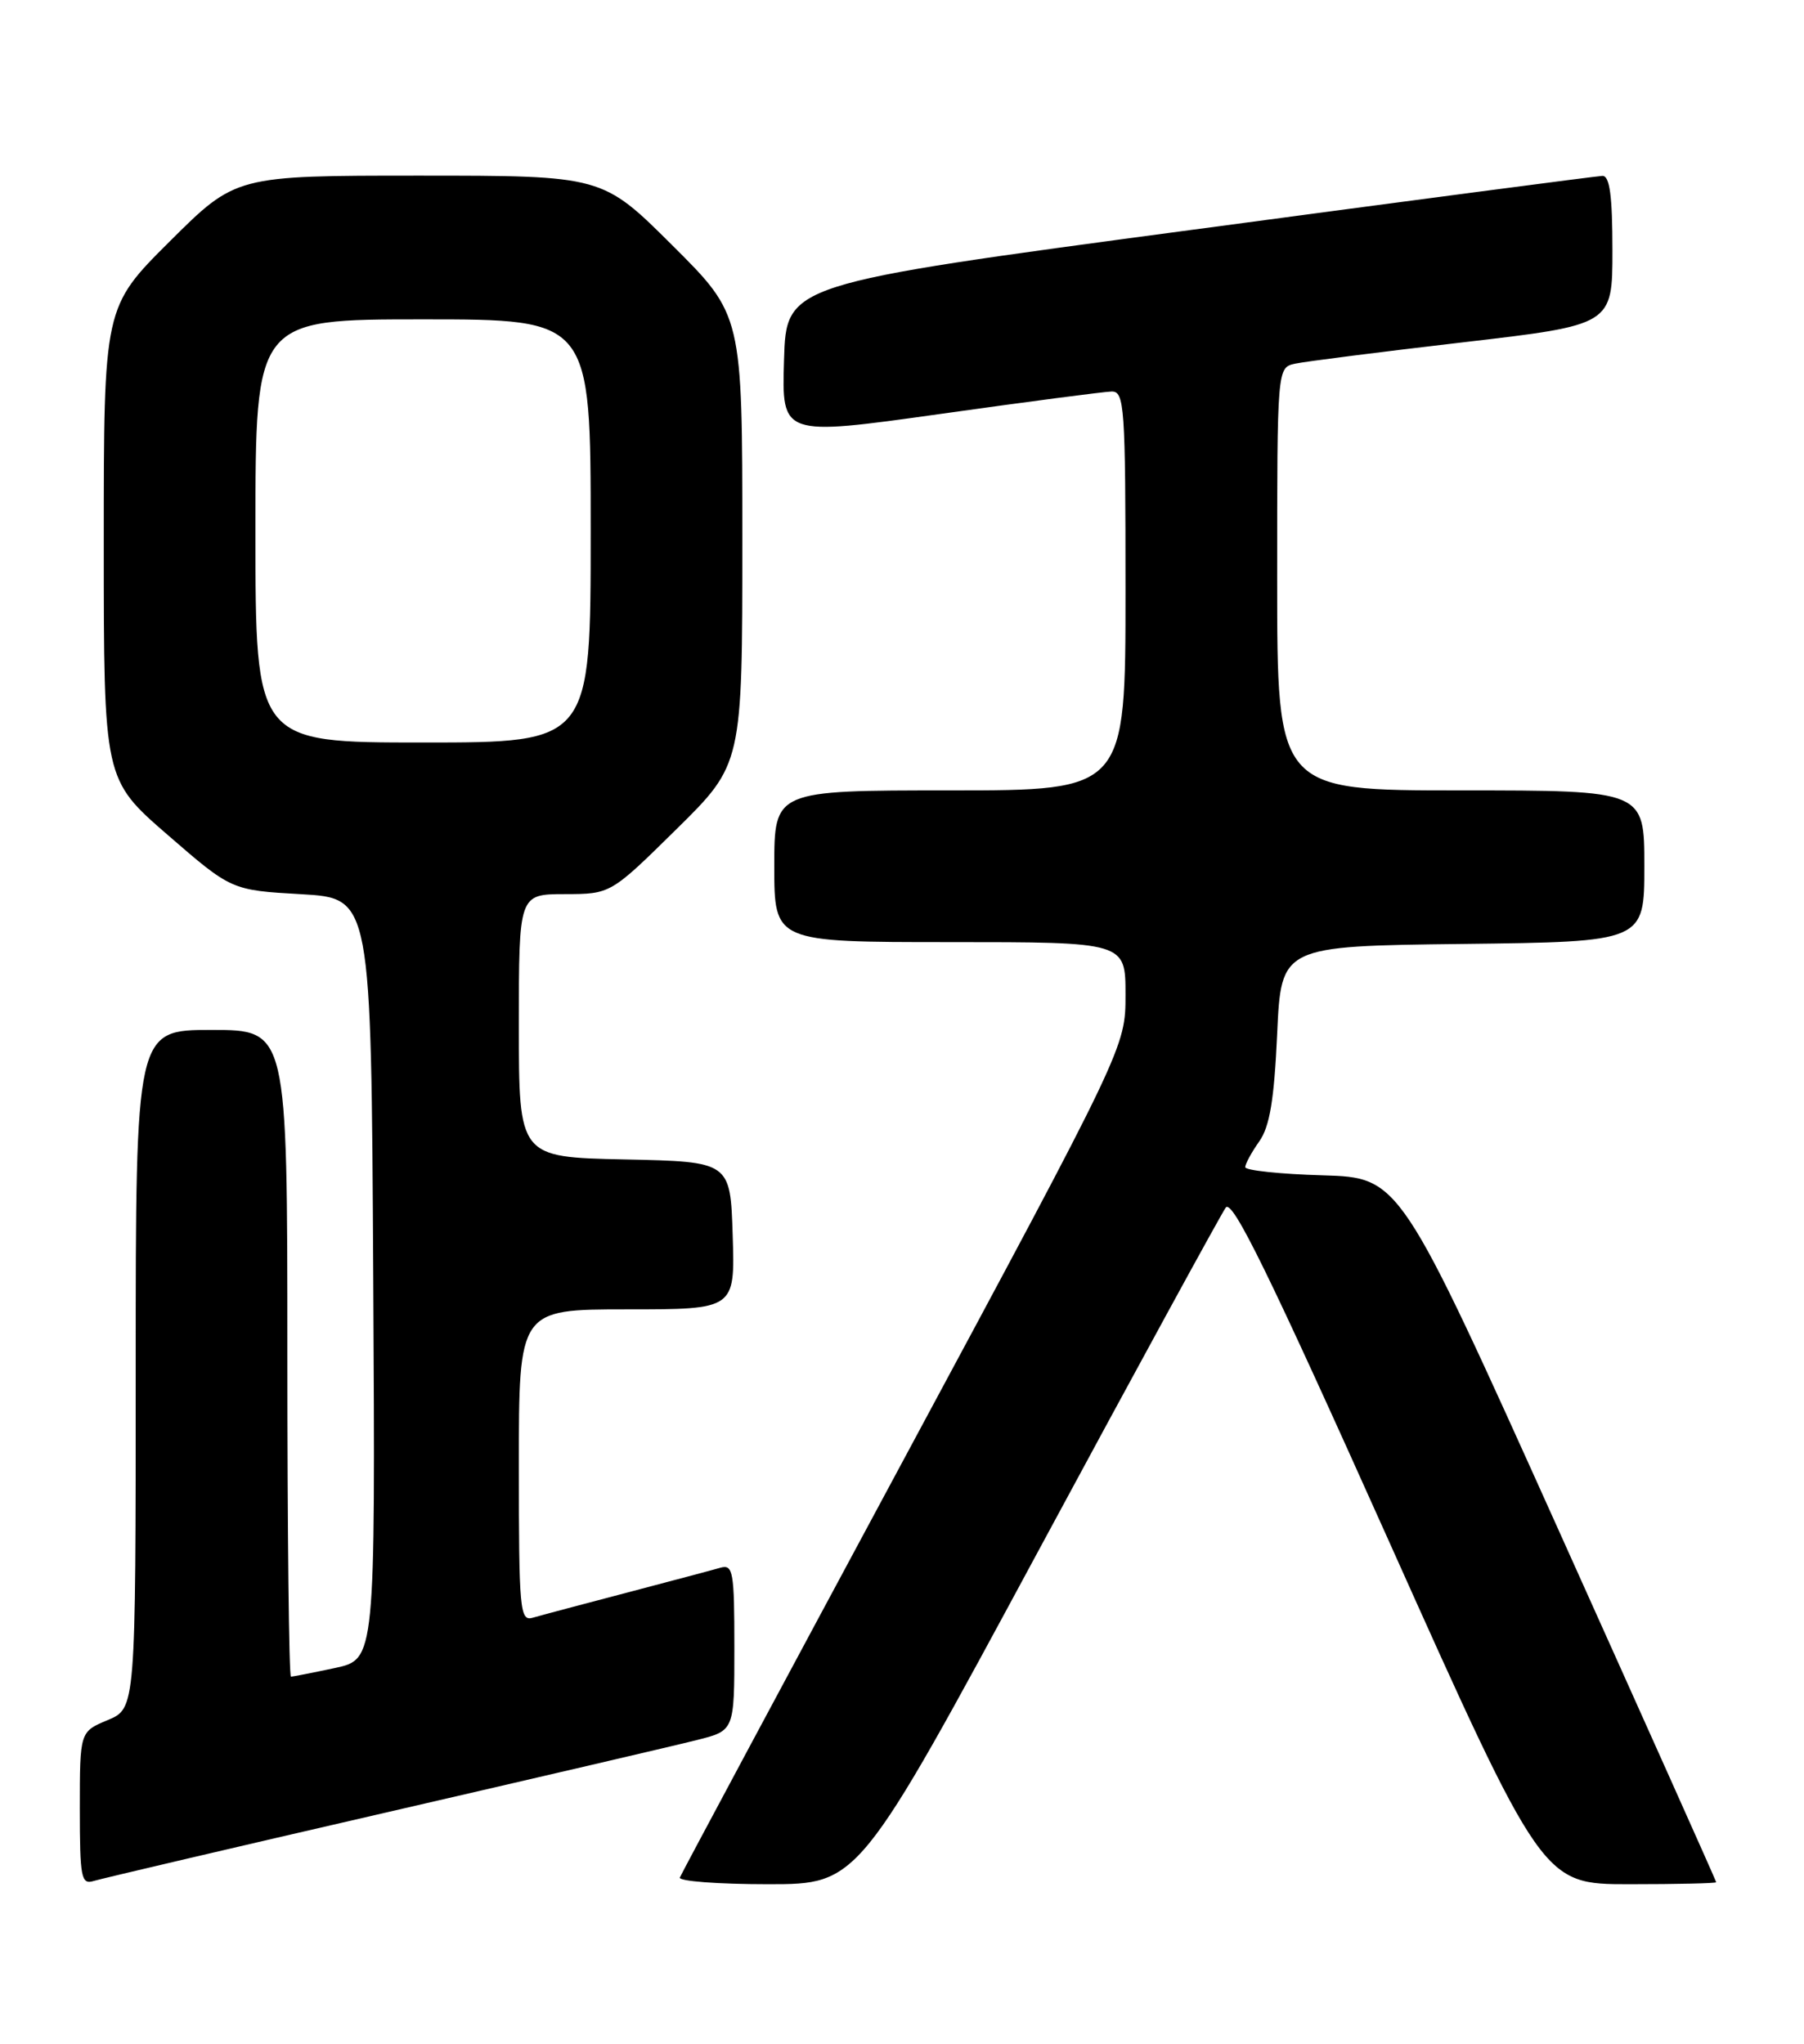 <?xml version="1.0" encoding="UTF-8" standalone="no"?>
<!DOCTYPE svg PUBLIC "-//W3C//DTD SVG 1.1//EN" "http://www.w3.org/Graphics/SVG/1.1/DTD/svg11.dtd" >
<svg xmlns="http://www.w3.org/2000/svg" xmlns:xlink="http://www.w3.org/1999/xlink" version="1.1" viewBox="0 0 226 256">
 <g >
 <path fill="currentColor"
d=" M 48.10 227.08 C 67.14 222.69 84.80 218.58 87.35 217.93 C 92.00 216.76 92.00 216.76 92.00 206.31 C 92.00 196.84 91.84 195.91 90.25 196.36 C 89.29 196.64 84.00 198.04 78.50 199.49 C 73.00 200.93 67.71 202.34 66.75 202.62 C 65.13 203.10 65.00 201.73 65.00 183.57 C 65.00 164.00 65.00 164.00 78.54 164.00 C 92.08 164.00 92.08 164.00 91.79 154.75 C 91.50 145.50 91.50 145.50 78.25 145.22 C 65.00 144.94 65.00 144.94 65.00 128.47 C 65.00 112.00 65.00 112.00 70.75 111.99 C 76.50 111.98 76.50 111.98 84.75 103.85 C 93.00 95.72 93.00 95.72 93.00 67.59 C 93.00 39.46 93.00 39.46 84.23 30.73 C 75.46 22.00 75.46 22.00 52.50 22.00 C 29.54 22.00 29.54 22.00 21.27 30.23 C 13.00 38.46 13.00 38.46 13.00 68.04 C 13.00 97.63 13.00 97.63 20.99 104.56 C 28.99 111.50 28.99 111.50 37.74 112.00 C 46.50 112.50 46.50 112.50 46.76 160.17 C 47.02 207.83 47.02 207.83 41.96 208.92 C 39.18 209.51 36.70 210.00 36.45 210.00 C 36.20 210.00 36.00 191.78 36.00 169.50 C 36.00 129.00 36.00 129.00 26.50 129.00 C 17.00 129.00 17.00 129.00 17.00 171.49 C 17.00 213.97 17.00 213.97 13.50 215.44 C 10.00 216.90 10.00 216.90 10.00 226.52 C 10.00 235.22 10.17 236.08 11.75 235.59 C 12.71 235.30 29.07 231.46 48.10 227.08 Z  M 130.03 194.35 C 142.39 171.44 152.98 152.05 153.56 151.25 C 154.38 150.13 159.00 159.57 173.94 192.90 C 193.26 236.00 193.26 236.00 204.13 236.00 C 210.11 236.00 215.00 235.89 215.00 235.75 C 215.00 235.61 206.08 215.70 195.19 191.50 C 175.37 147.50 175.37 147.50 165.69 147.21 C 160.36 147.06 156.00 146.59 156.00 146.19 C 156.00 145.78 156.79 144.33 157.75 142.97 C 159.07 141.11 159.62 137.77 160.00 129.50 C 160.50 118.50 160.50 118.50 183.25 118.23 C 206.00 117.96 206.00 117.96 206.00 108.48 C 206.00 99.00 206.00 99.00 183.00 99.00 C 160.00 99.00 160.00 99.00 160.00 72.52 C 160.00 46.04 160.00 46.04 162.25 45.55 C 163.49 45.28 172.94 44.08 183.25 42.88 C 202.00 40.70 202.00 40.70 202.00 31.35 C 202.00 24.52 201.66 22.01 200.75 22.03 C 200.06 22.05 176.78 25.11 149.00 28.83 C 98.50 35.58 98.50 35.58 98.22 45.11 C 97.93 54.63 97.93 54.63 117.72 51.86 C 128.60 50.33 138.29 49.06 139.25 49.04 C 140.87 49.00 141.00 50.84 141.00 74.00 C 141.00 99.00 141.00 99.00 119.00 99.00 C 97.00 99.00 97.00 99.00 97.00 108.50 C 97.00 118.00 97.00 118.00 119.00 118.00 C 141.00 118.00 141.00 118.00 141.00 124.58 C 141.00 131.15 141.00 131.15 113.25 182.74 C 97.99 211.11 85.35 234.70 85.17 235.16 C 84.98 235.62 89.95 236.00 96.20 236.00 C 107.56 236.00 107.56 236.00 130.03 194.35 Z  M 32.00 66.50 C 32.00 40.00 32.00 40.00 53.00 40.00 C 74.00 40.00 74.00 40.00 74.00 66.50 C 74.00 93.00 74.00 93.00 53.00 93.00 C 32.00 93.00 32.00 93.00 32.00 66.50 Z "/>
</g>
</svg>